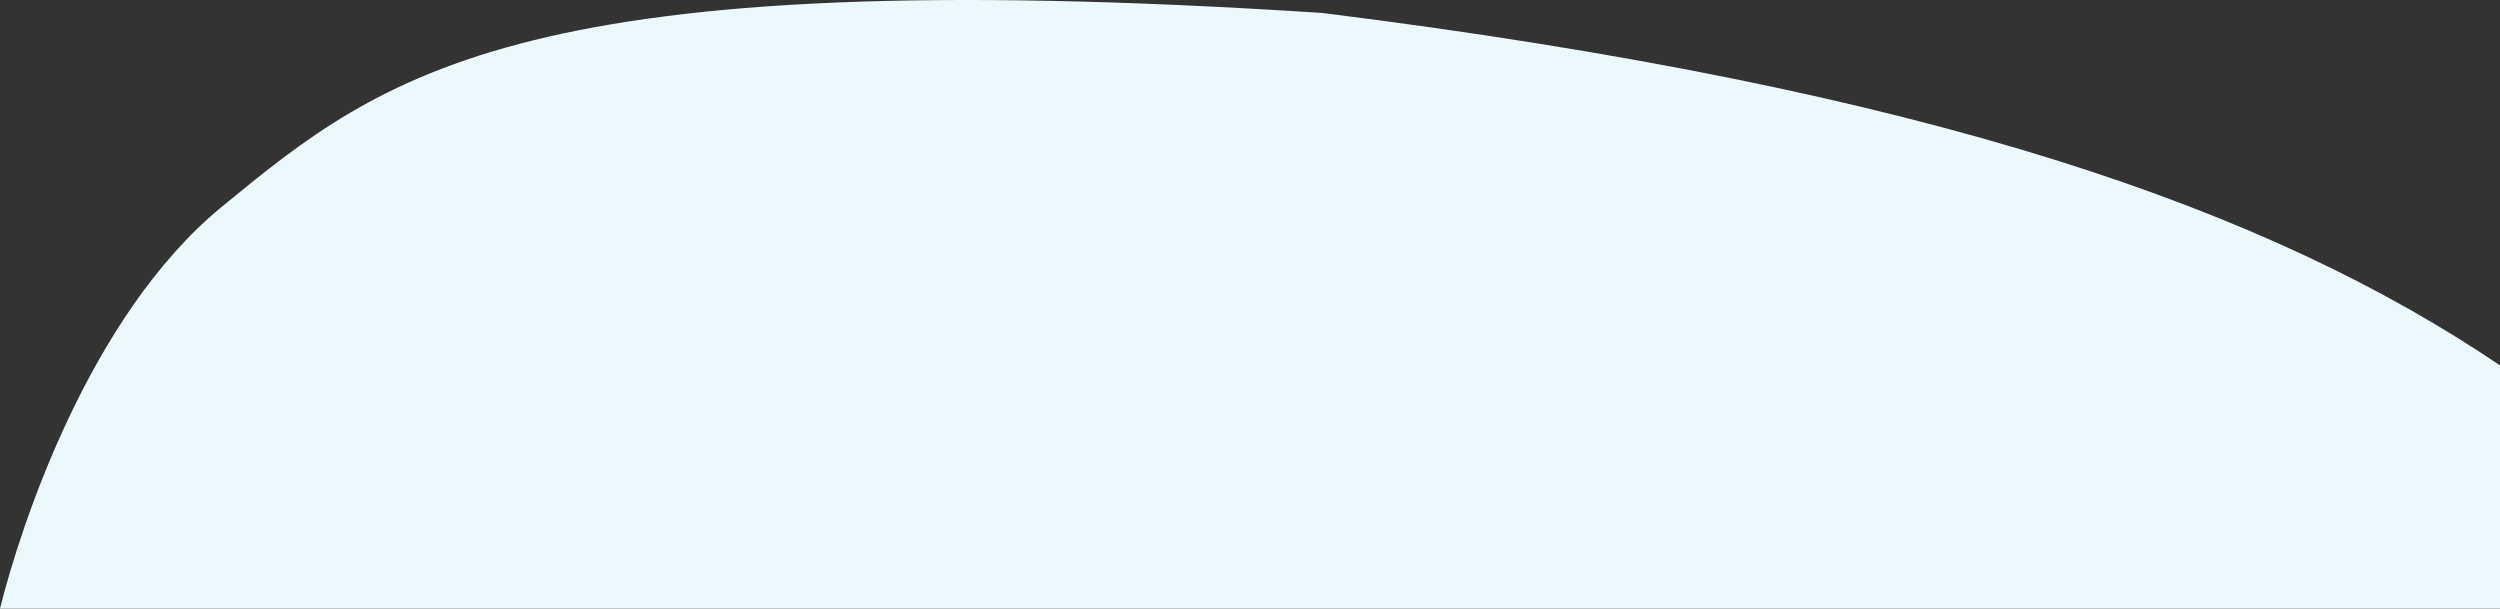 <svg width="456" height="111" fill="none" xmlns="http://www.w3.org/2000/svg"><rect width="100%" height="100%" fill="#333333" stroke="none"/><path d="M456 75.618V111H0c3.735-14.95 16.25-53.4 40.422-73.254 29.73-24.419 55.03-44.85 200.754-35.382C352.896 16.317 414.232 38.432 456 66.649v8.97z" fill="#EBF9FF"/></svg>
